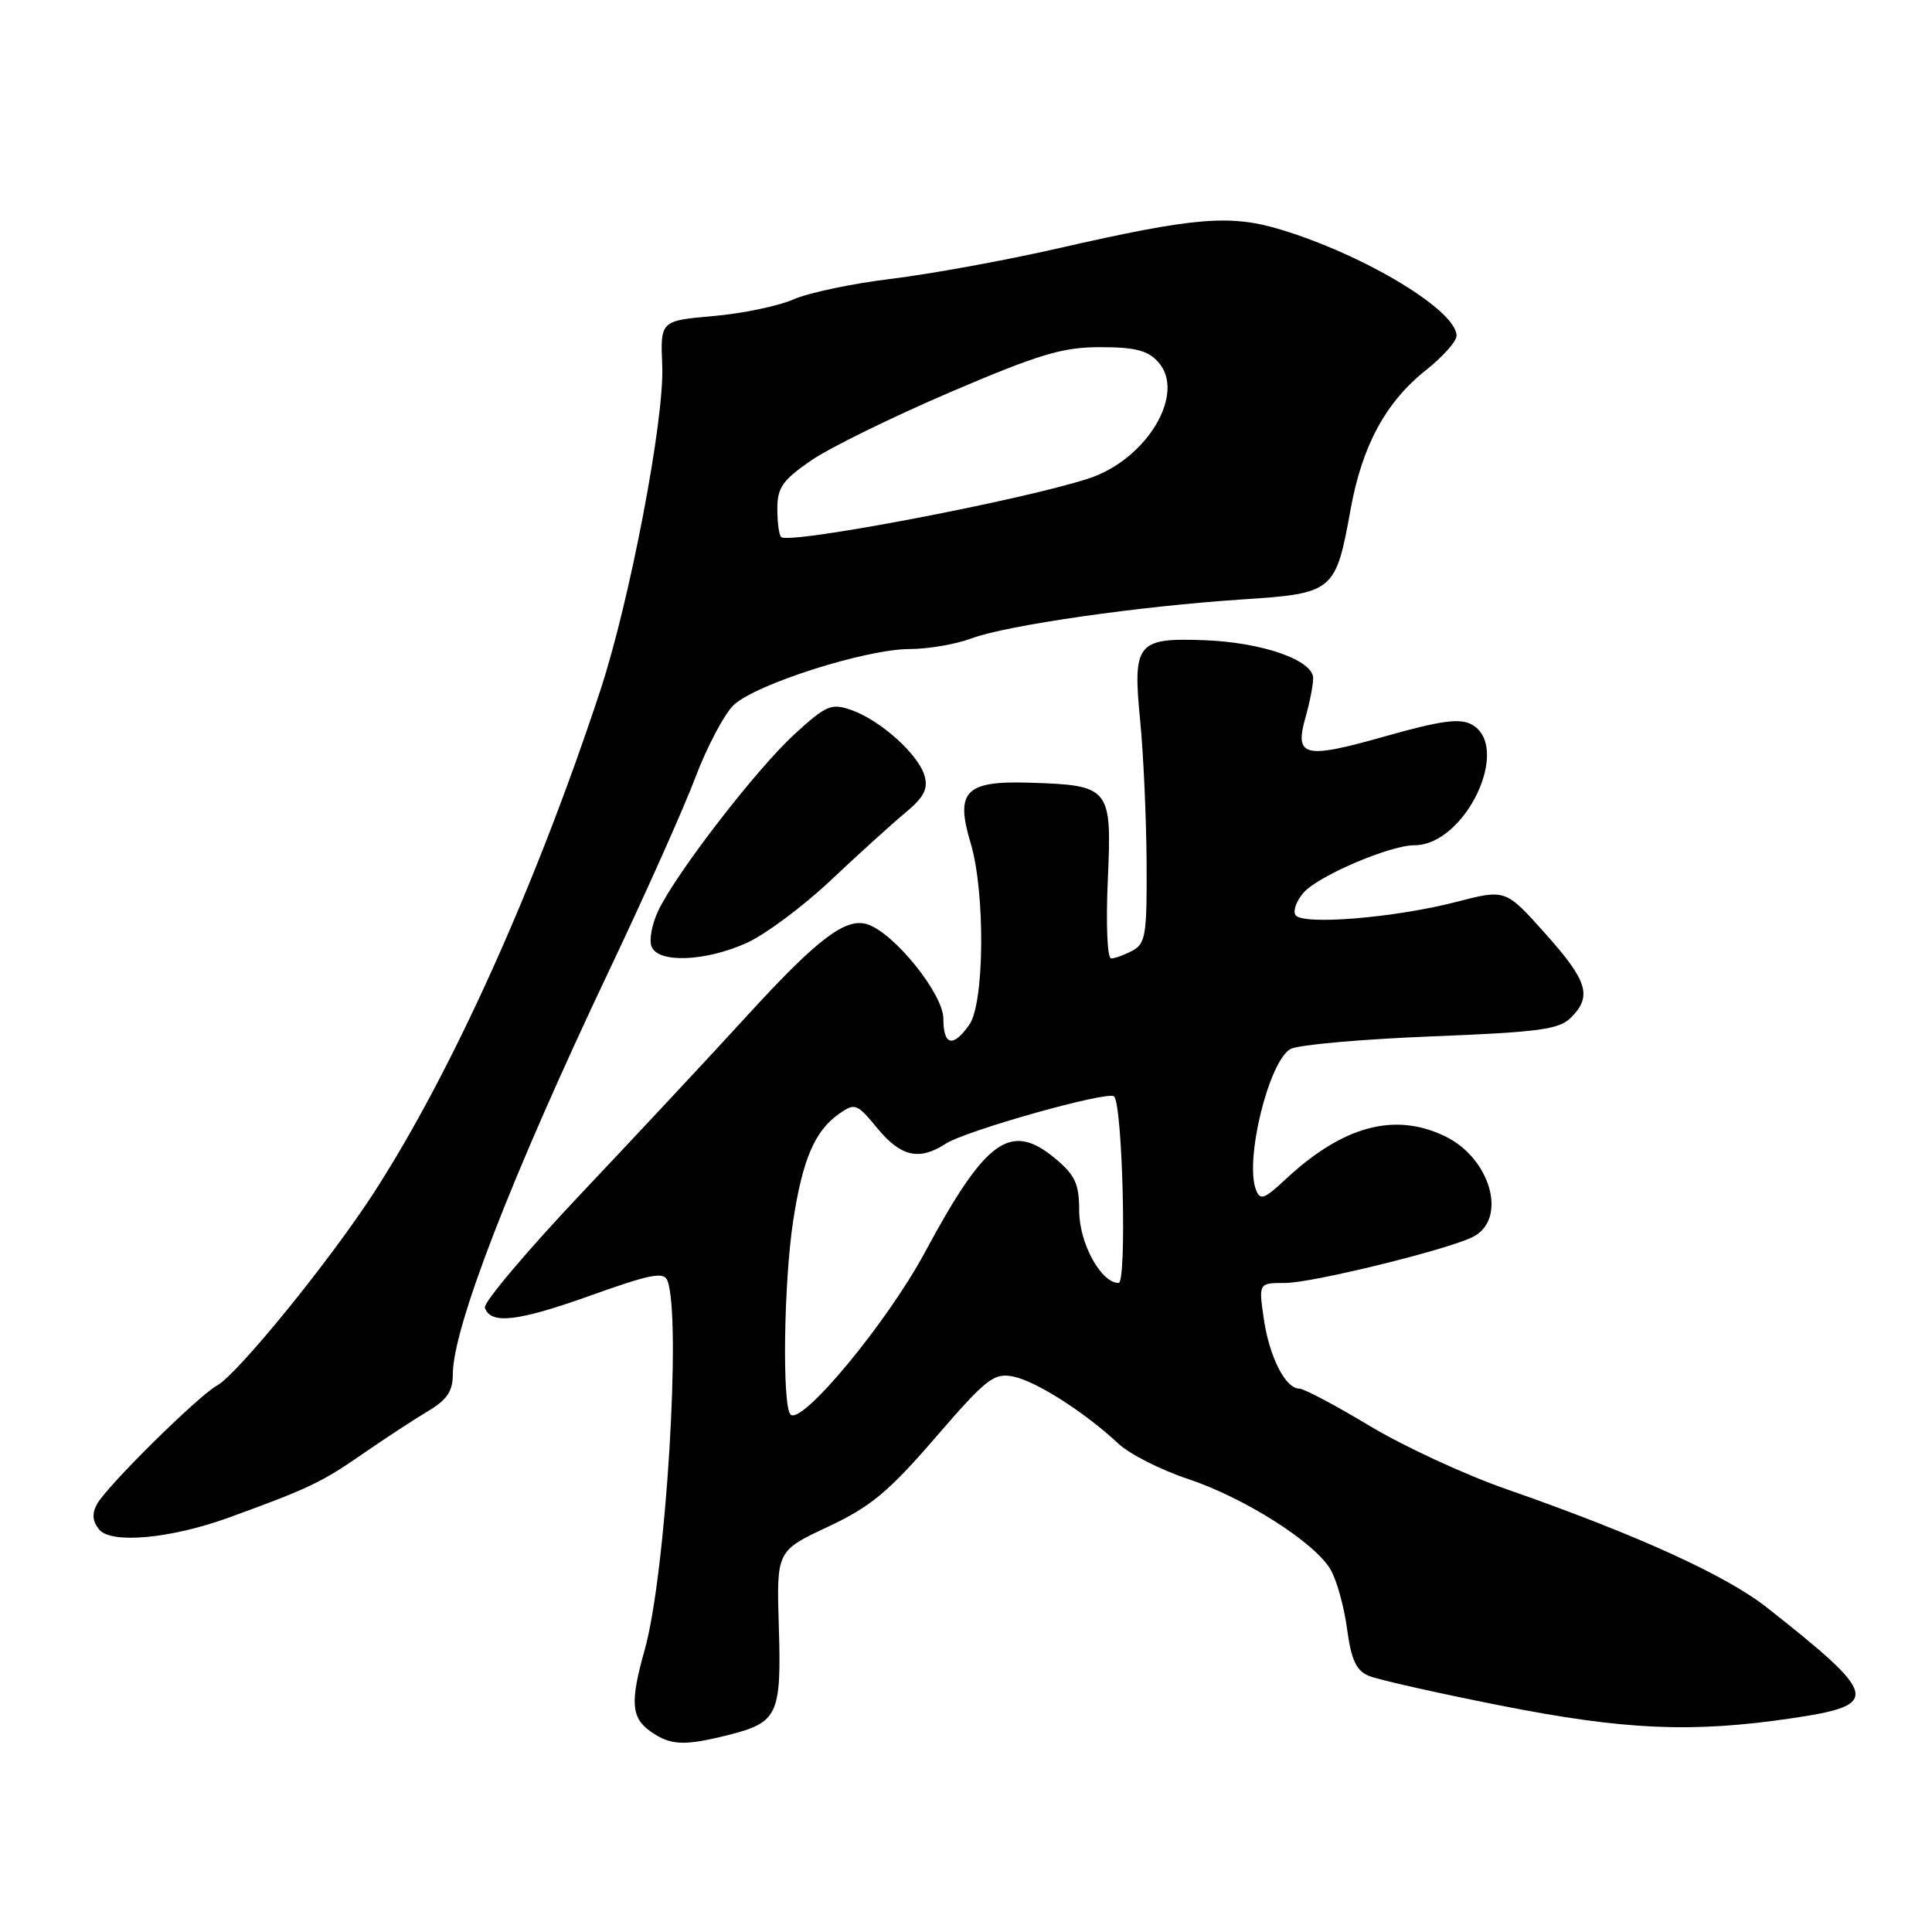<?xml version="1.0" encoding="UTF-8" standalone="no"?>
<!DOCTYPE svg PUBLIC "-//W3C//DTD SVG 1.1//EN" "http://www.w3.org/Graphics/SVG/1.1/DTD/svg11.dtd" >
<svg xmlns="http://www.w3.org/2000/svg" xmlns:xlink="http://www.w3.org/1999/xlink" version="1.1" viewBox="0 0 256 256">
 <g >
 <path fill="currentColor"
d=" M 96.53 229.89 C 103.07 228.24 103.55 227.23 103.20 215.60 C 102.89 205.50 102.89 205.50 109.70 202.31 C 115.38 199.64 117.73 197.69 123.96 190.47 C 130.73 182.64 131.69 181.89 134.26 182.40 C 137.27 183.00 143.73 187.12 148.19 191.29 C 149.67 192.67 153.80 194.77 157.36 195.95 C 164.90 198.46 174.21 204.37 176.31 207.98 C 177.12 209.37 178.10 212.89 178.49 215.82 C 179.04 219.92 179.70 221.35 181.35 222.05 C 182.53 222.55 190.37 224.32 198.77 225.98 C 215.29 229.25 224.18 229.64 237.49 227.67 C 249.27 225.92 249.01 224.75 234.18 213.05 C 228.70 208.72 216.91 203.36 199.58 197.31 C 194.12 195.41 185.97 191.63 181.47 188.93 C 176.97 186.22 172.78 184.00 172.17 184.00 C 170.33 184.00 168.20 179.82 167.46 174.75 C 166.77 170.00 166.77 170.00 170.30 170.00 C 173.90 170.00 192.10 165.52 195.24 163.86 C 199.80 161.45 197.48 153.40 191.39 150.52 C 184.71 147.34 177.88 149.22 170.28 156.32 C 167.51 158.91 166.97 159.10 166.42 157.65 C 164.90 153.69 168.15 140.53 171.02 138.99 C 172.05 138.44 180.41 137.70 189.61 137.33 C 203.94 136.77 206.59 136.41 208.16 134.84 C 211.00 132.00 210.38 129.98 204.72 123.66 C 199.50 117.82 199.50 117.82 193.00 119.50 C 184.78 121.63 172.51 122.63 171.65 121.24 C 171.30 120.67 171.80 119.33 172.76 118.25 C 174.74 116.03 184.18 112.00 187.41 112.00 C 194.20 112.00 200.39 98.88 194.97 95.98 C 193.39 95.14 190.83 95.50 183.42 97.60 C 172.76 100.62 171.48 100.30 173.01 94.97 C 173.55 93.07 174.00 90.77 174.00 89.87 C 174.00 87.47 167.25 85.11 159.56 84.83 C 150.64 84.50 150.07 85.22 151.08 95.50 C 151.51 99.90 151.89 108.32 151.93 114.21 C 151.99 123.83 151.80 125.04 150.07 125.96 C 149.00 126.53 147.73 127.00 147.23 127.00 C 146.72 127.00 146.53 122.45 146.79 116.60 C 147.34 104.32 147.12 104.05 136.41 103.71 C 127.92 103.44 126.55 104.85 128.61 111.70 C 130.56 118.17 130.46 132.91 128.44 135.78 C 126.29 138.85 125.00 138.56 125.00 134.98 C 125.00 131.70 118.47 123.60 114.92 122.47 C 112.04 121.56 108.32 124.39 99.00 134.58 C 94.33 139.70 84.50 150.22 77.18 157.97 C 69.85 165.72 64.03 172.61 64.25 173.28 C 65.00 175.53 68.59 175.12 78.26 171.66 C 86.23 168.81 87.97 168.48 88.44 169.69 C 90.32 174.60 88.23 208.64 85.43 218.59 C 83.47 225.54 83.63 227.62 86.22 229.44 C 88.86 231.29 90.65 231.37 96.53 229.89 Z  M 30.34 201.08 C 40.83 197.27 42.62 196.42 48.00 192.69 C 51.02 190.60 54.96 188.02 56.75 186.96 C 59.23 185.48 60.00 184.34 60.00 182.11 C 60.00 175.94 67.78 155.85 80.76 128.50 C 85.46 118.60 90.58 107.15 92.13 103.05 C 93.68 98.95 95.97 94.62 97.22 93.42 C 100.12 90.66 114.75 86.00 120.54 86.00 C 122.97 86.00 126.66 85.37 128.73 84.59 C 133.37 82.85 151.04 80.31 164.72 79.42 C 176.72 78.63 176.99 78.40 178.96 67.50 C 180.49 59.04 183.62 53.26 188.99 49.01 C 191.19 47.26 193.00 45.23 193.00 44.49 C 193.00 41.15 180.96 33.86 169.80 30.45 C 163.01 28.38 158.37 28.76 140.11 32.93 C 133.18 34.51 123.29 36.31 118.14 36.94 C 112.99 37.56 107.14 38.79 105.14 39.67 C 103.14 40.55 98.35 41.55 94.50 41.88 C 87.50 42.50 87.50 42.50 87.75 48.50 C 88.05 55.54 83.45 79.65 79.54 91.50 C 70.98 117.45 59.90 142.03 49.52 158.07 C 43.71 167.05 31.48 182.09 28.76 183.59 C 26.23 184.99 14.14 196.93 12.85 199.31 C 12.16 200.58 12.25 201.59 13.15 202.68 C 14.75 204.61 22.68 203.87 30.34 201.08 Z  M 98.97 124.93 C 101.43 123.81 106.40 120.11 110.02 116.70 C 113.64 113.29 118.07 109.27 119.87 107.77 C 122.44 105.64 123.01 104.55 122.50 102.77 C 121.69 99.95 116.63 95.41 112.78 94.07 C 110.15 93.16 109.47 93.45 105.28 97.28 C 100.25 101.89 89.64 115.62 87.23 120.66 C 86.40 122.40 85.99 124.53 86.33 125.41 C 87.19 127.66 93.47 127.42 98.97 124.93 Z  M 104.75 187.43 C 103.62 186.28 103.85 169.86 105.11 161.69 C 106.36 153.58 107.98 149.83 111.19 147.58 C 113.29 146.11 113.55 146.21 116.27 149.52 C 119.37 153.27 121.80 153.83 125.29 151.56 C 128.00 149.80 146.84 144.50 147.62 145.28 C 148.76 146.43 149.33 170.00 148.22 170.00 C 145.89 170.00 143.00 164.72 143.00 160.45 C 143.00 156.91 142.48 155.74 139.92 153.59 C 133.92 148.54 130.66 150.87 122.51 166.02 C 117.52 175.28 106.21 188.92 104.75 187.43 Z  M 103.50 71.16 C 103.22 70.89 103.00 69.19 103.00 67.38 C 103.00 64.62 103.71 63.61 107.47 61.02 C 109.93 59.33 118.22 55.26 125.90 51.97 C 137.71 46.92 140.78 46.00 145.78 46.00 C 150.38 46.00 152.08 46.43 153.46 47.96 C 157.21 52.10 151.99 60.86 144.26 63.40 C 135.53 66.27 104.51 72.18 103.50 71.16 Z "/>
</g>
</svg>